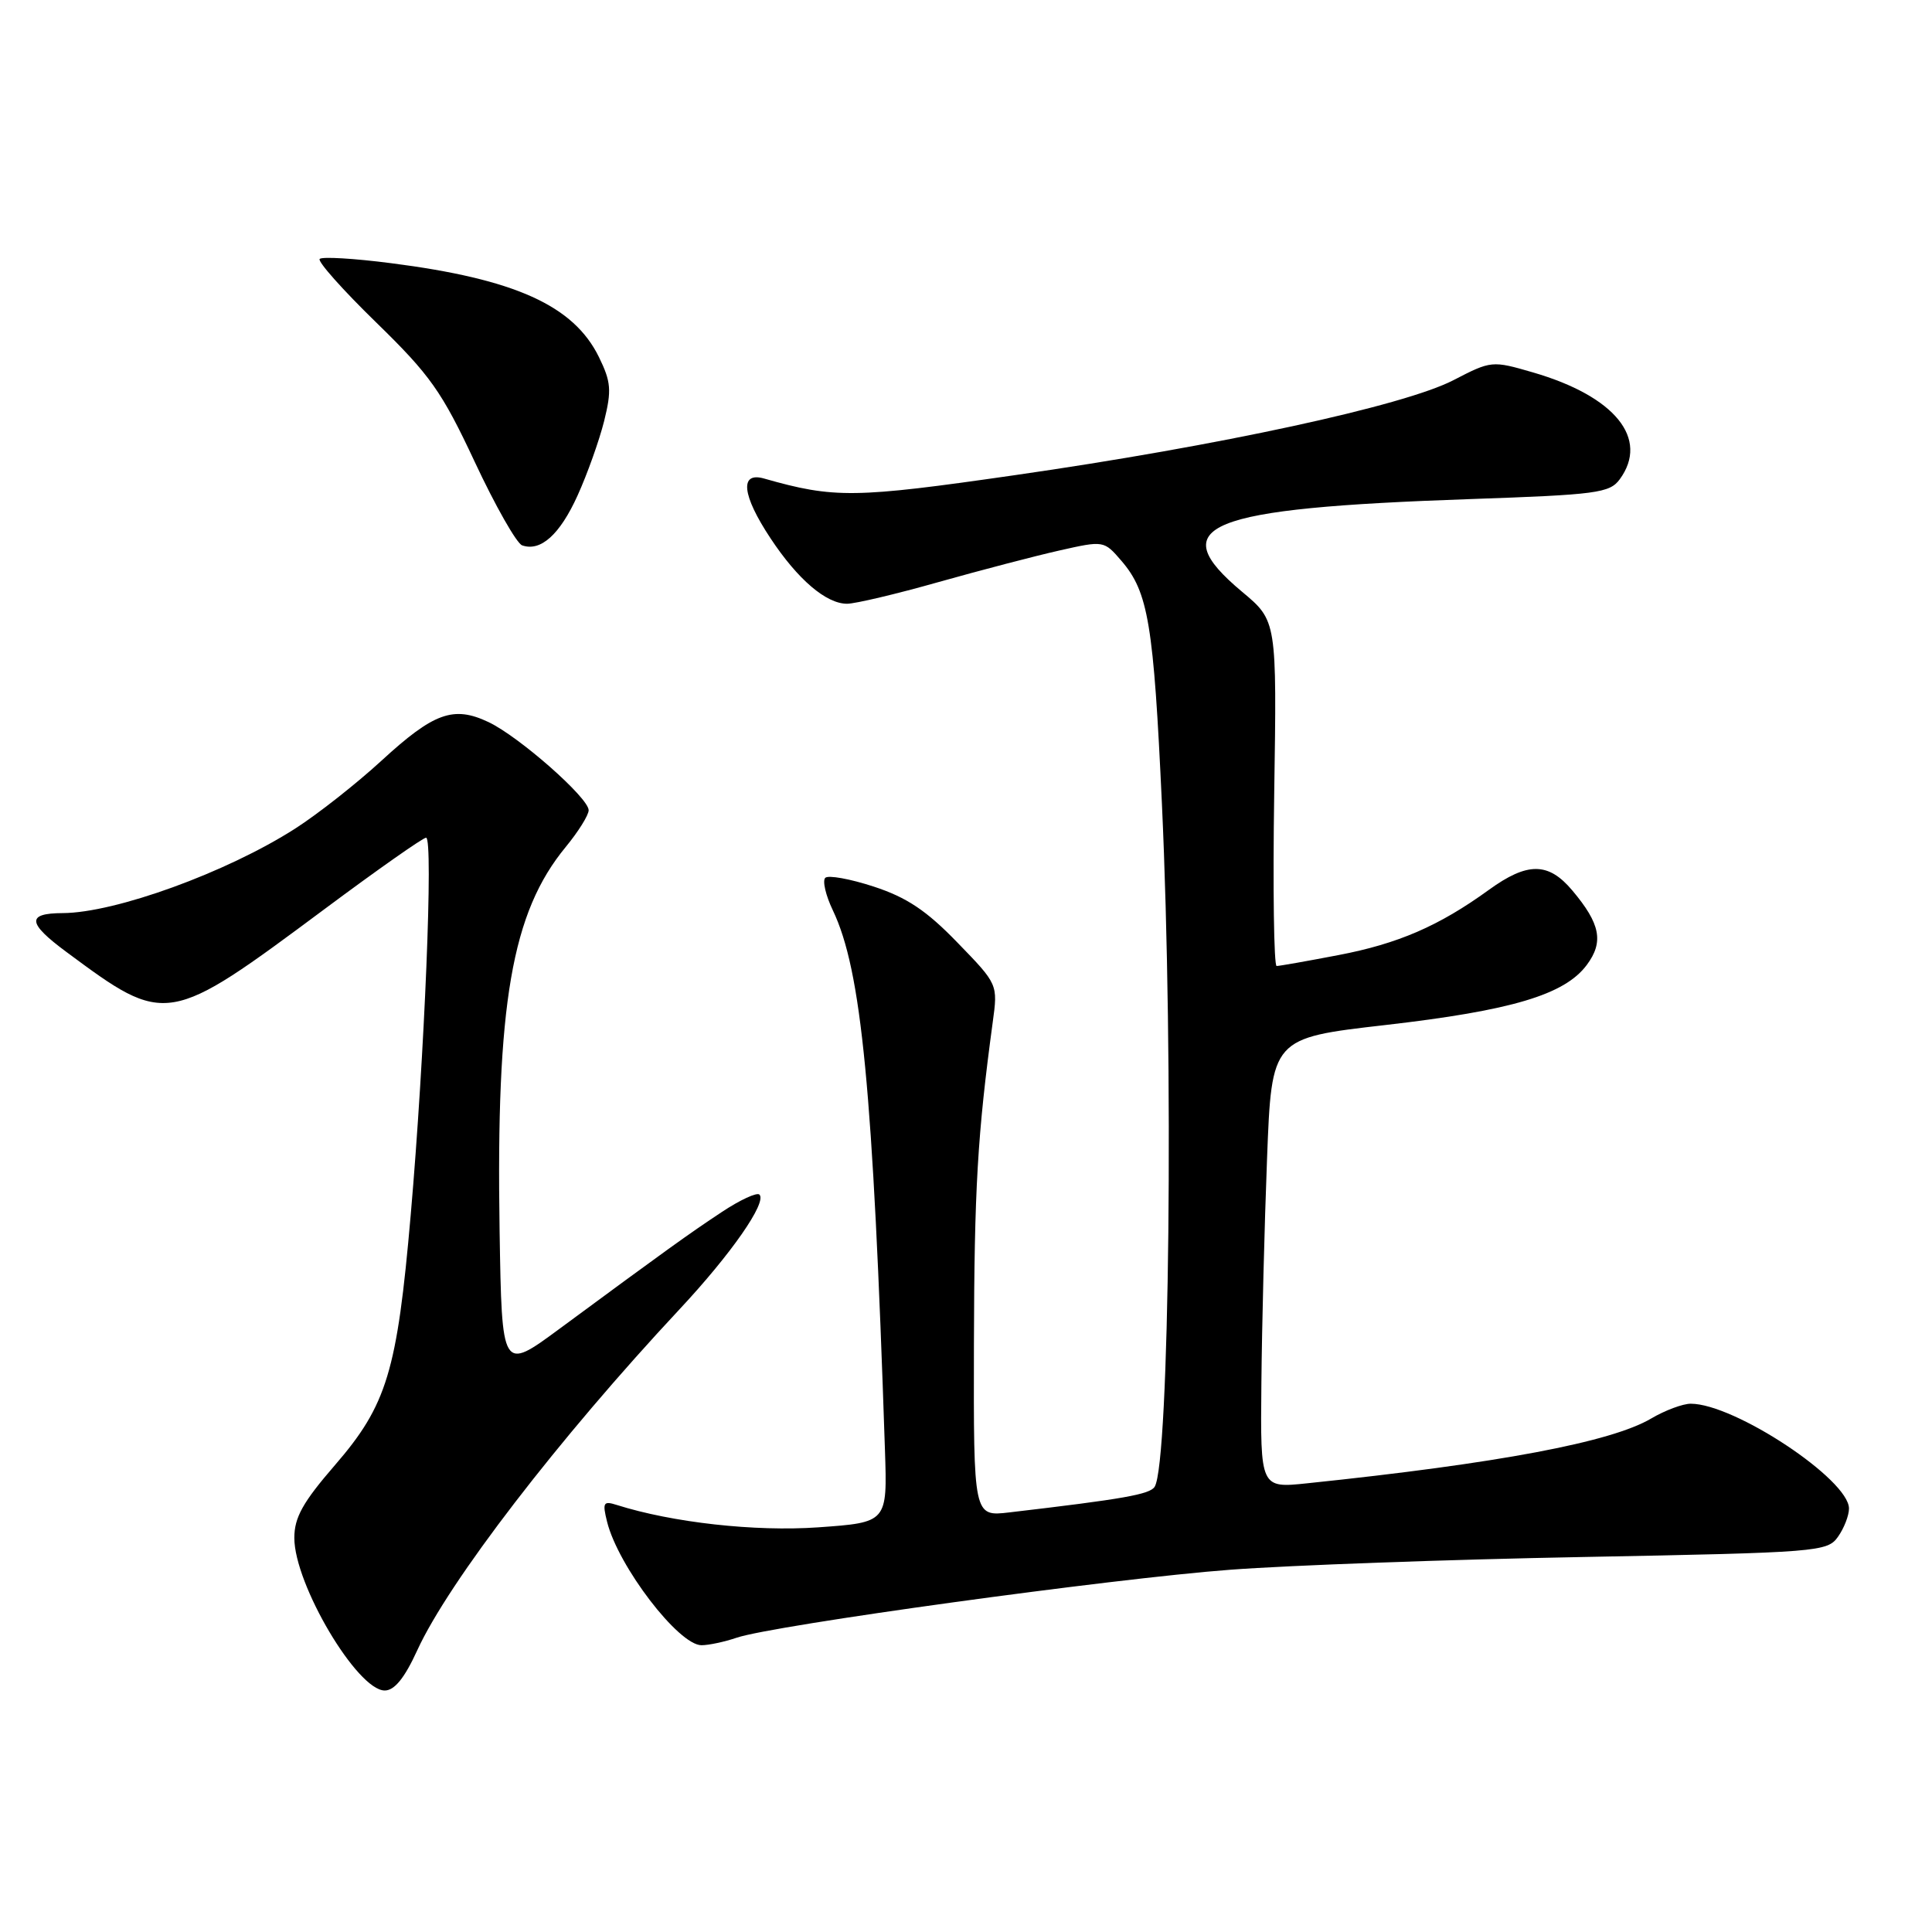 <?xml version="1.0" encoding="UTF-8" standalone="no"?>
<!DOCTYPE svg PUBLIC "-//W3C//DTD SVG 1.1//EN" "http://www.w3.org/Graphics/SVG/1.1/DTD/svg11.dtd" >
<svg xmlns="http://www.w3.org/2000/svg" xmlns:xlink="http://www.w3.org/1999/xlink" version="1.1" viewBox="0 0 256 256">
 <g >
 <path fill="currentColor"
d=" M 55.29 218.67 C 59.45 209.59 74.02 190.64 90.03 173.50 C 96.87 166.18 101.65 159.32 100.63 158.29 C 100.30 157.96 98.05 159.00 95.64 160.60 C 91.26 163.50 88.39 165.56 74.10 176.10 C 66.50 181.70 66.50 181.70 66.20 163.10 C 65.72 133.01 67.80 120.92 74.96 112.23 C 76.63 110.20 78.00 108.01 78.00 107.36 C 78.00 105.72 68.78 97.60 64.73 95.68 C 60.09 93.48 57.48 94.42 50.52 100.82 C 47.23 103.84 42.10 107.88 39.10 109.80 C 30.02 115.61 15.28 120.96 8.31 120.99 C 3.49 121.01 3.61 122.30 8.80 126.14 C 22.06 135.97 22.18 135.95 43.11 120.38 C 50.04 115.22 56.05 111.00 56.46 111.00 C 57.44 111.00 56.26 139.89 54.42 161.00 C 52.62 181.72 51.27 186.18 44.37 194.15 C 40.13 199.05 39.00 201.07 39.00 203.78 C 39.00 209.93 47.34 224.00 50.98 224.00 C 52.27 224.00 53.61 222.35 55.29 218.67 Z  M 97.60 217.01 C 102.40 215.36 147.46 209.16 163.00 208.00 C 170.97 207.40 192.04 206.64 209.80 206.31 C 240.98 205.72 242.15 205.62 243.55 203.62 C 244.35 202.49 245.00 200.81 245.00 199.89 C 245.00 196.05 229.83 186.00 224.03 186.00 C 222.98 186.00 220.62 186.88 218.79 187.96 C 213.49 191.09 198.51 193.91 173.25 196.54 C 167.00 197.20 167.00 197.20 167.14 183.35 C 167.21 175.73 167.55 162.31 167.89 153.53 C 168.50 137.55 168.50 137.55 183.58 135.82 C 200.29 133.90 207.31 131.81 210.25 127.87 C 212.53 124.81 212.07 122.42 208.34 117.99 C 205.17 114.22 202.40 114.20 197.27 117.92 C 190.67 122.70 185.25 125.05 177.32 126.56 C 173.20 127.35 169.53 128.00 169.16 128.00 C 168.80 128.00 168.65 117.71 168.84 105.13 C 169.19 82.26 169.19 82.26 164.59 78.42 C 154.05 69.60 159.58 67.35 194.83 66.13 C 211.60 65.55 213.29 65.33 214.63 63.50 C 218.56 58.12 214.00 52.51 203.14 49.35 C 197.71 47.77 197.60 47.78 192.58 50.38 C 186.02 53.77 161.57 59.07 134.41 62.97 C 113.23 66.02 110.56 66.06 101.25 63.41 C 97.97 62.47 98.30 65.60 102.10 71.33 C 105.71 76.79 109.47 80.00 112.24 80.00 C 113.32 80.00 118.77 78.71 124.35 77.13 C 129.93 75.56 137.15 73.67 140.39 72.94 C 146.25 71.62 146.28 71.62 148.60 74.32 C 152.16 78.46 152.86 82.69 153.96 106.51 C 155.54 140.49 154.97 193.82 153.00 197.00 C 152.38 198.01 148.87 198.63 133.75 200.40 C 129.00 200.96 129.00 200.96 129.05 178.23 C 129.10 157.51 129.52 150.38 131.54 135.46 C 132.23 130.42 132.23 130.42 126.86 124.89 C 122.77 120.66 120.15 118.91 115.78 117.48 C 112.63 116.45 109.74 115.93 109.35 116.32 C 108.96 116.71 109.41 118.65 110.36 120.63 C 114.16 128.60 115.68 144.34 117.26 192.12 C 117.58 201.73 117.58 201.73 108.43 202.38 C 100.03 202.97 89.10 201.75 81.71 199.41 C 79.95 198.85 79.81 199.10 80.44 201.64 C 81.91 207.54 89.92 218.00 92.95 218.00 C 93.92 218.00 96.01 217.55 97.60 217.01 Z  M 76.53 65.66 C 77.82 62.82 79.40 58.38 80.05 55.80 C 81.06 51.72 80.97 50.60 79.36 47.31 C 76.01 40.48 68.24 36.97 51.79 34.87 C 46.92 34.24 42.68 33.99 42.36 34.31 C 42.04 34.62 45.42 38.42 49.87 42.75 C 57.00 49.70 58.54 51.87 62.91 61.21 C 65.63 67.03 68.46 72.00 69.18 72.26 C 71.63 73.13 74.18 70.85 76.53 65.66 Z "/>
</g>
</svg>